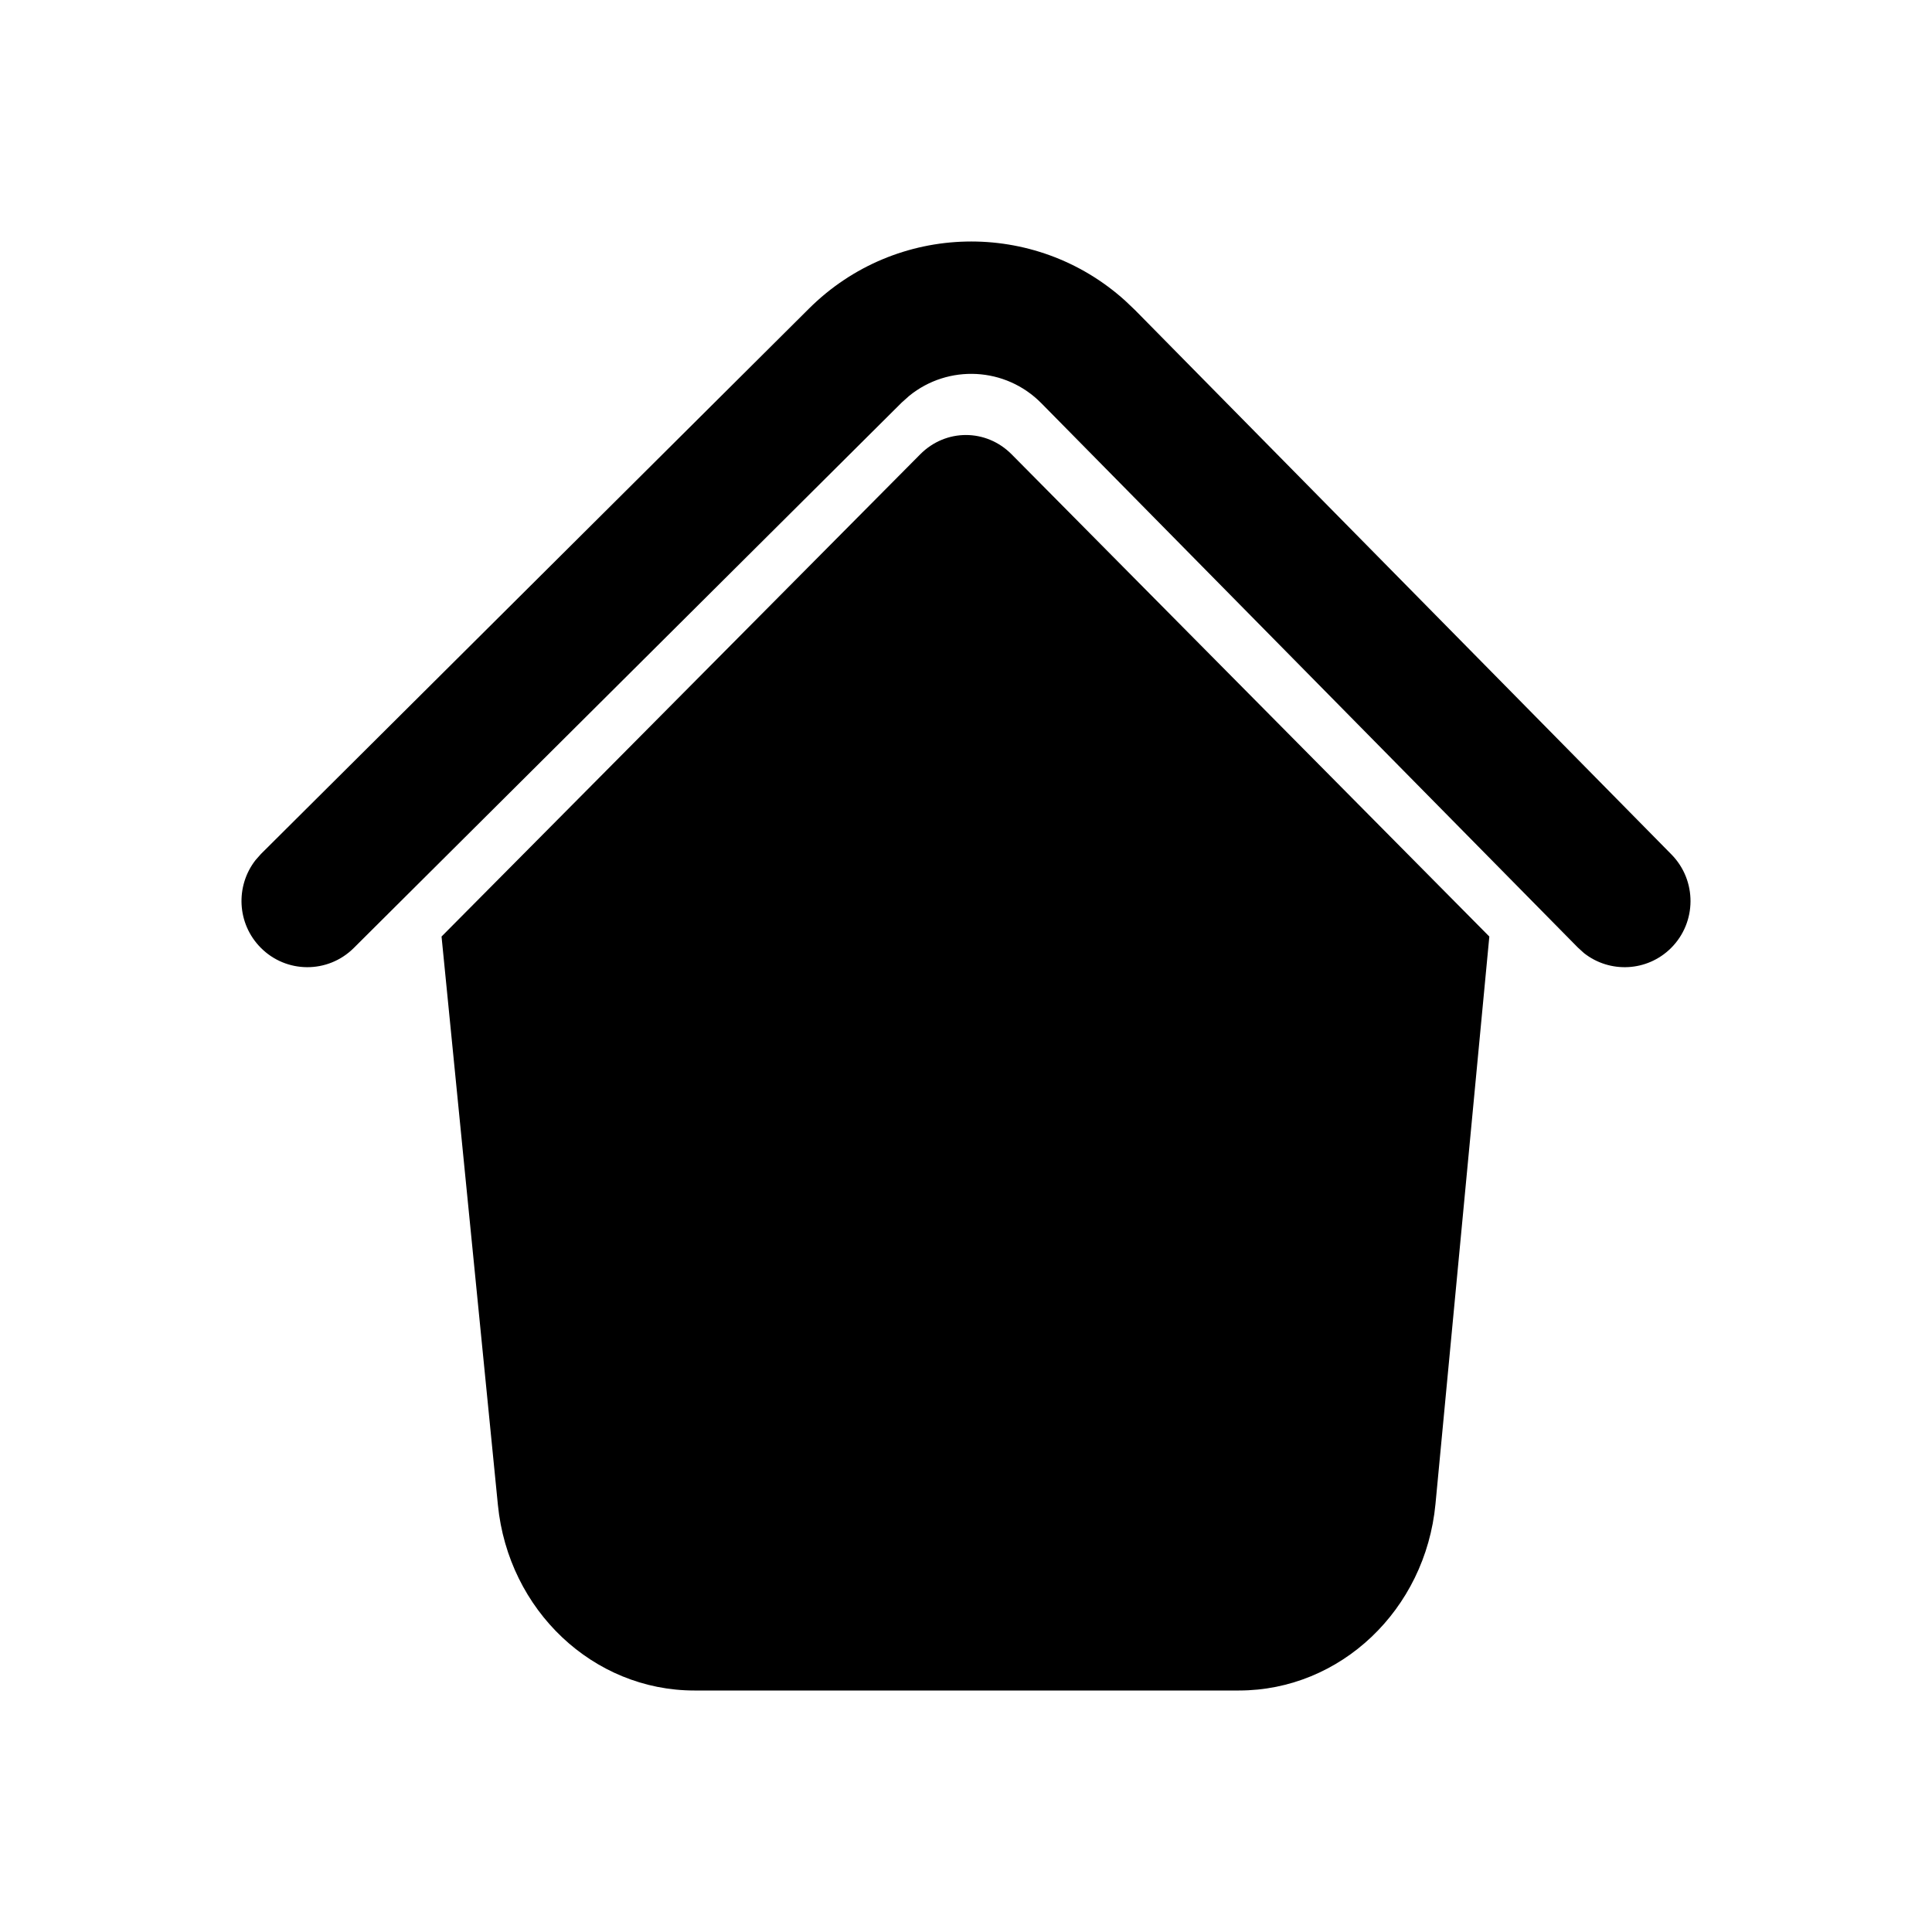 <svg width="24" height="24" viewBox="0 0 24 24" fill="none" xmlns="http://www.w3.org/2000/svg">
<path d="M12.567 5.644C12.25 5.324 11.749 5.324 11.432 5.643L5.485 11.634L6.185 18.694C6.315 20.005 7.369 21 8.626 21H15.39C16.651 21 17.707 19.998 17.832 18.683L18.501 11.634L12.567 5.644ZM13.978 3.736C12.858 2.724 11.134 2.755 10.05 3.833L3.242 10.608L3.174 10.685C2.923 11.007 2.943 11.473 3.237 11.771C3.555 12.094 4.073 12.096 4.394 11.777L11.201 5.001L11.295 4.917C11.779 4.524 12.49 4.556 12.937 5.01L19.601 11.771L19.677 11.84C19.997 12.092 20.461 12.072 20.758 11.777C21.079 11.457 21.081 10.937 20.763 10.614L14.1 3.852L13.978 3.736Z" fill="black"/>
</svg>
